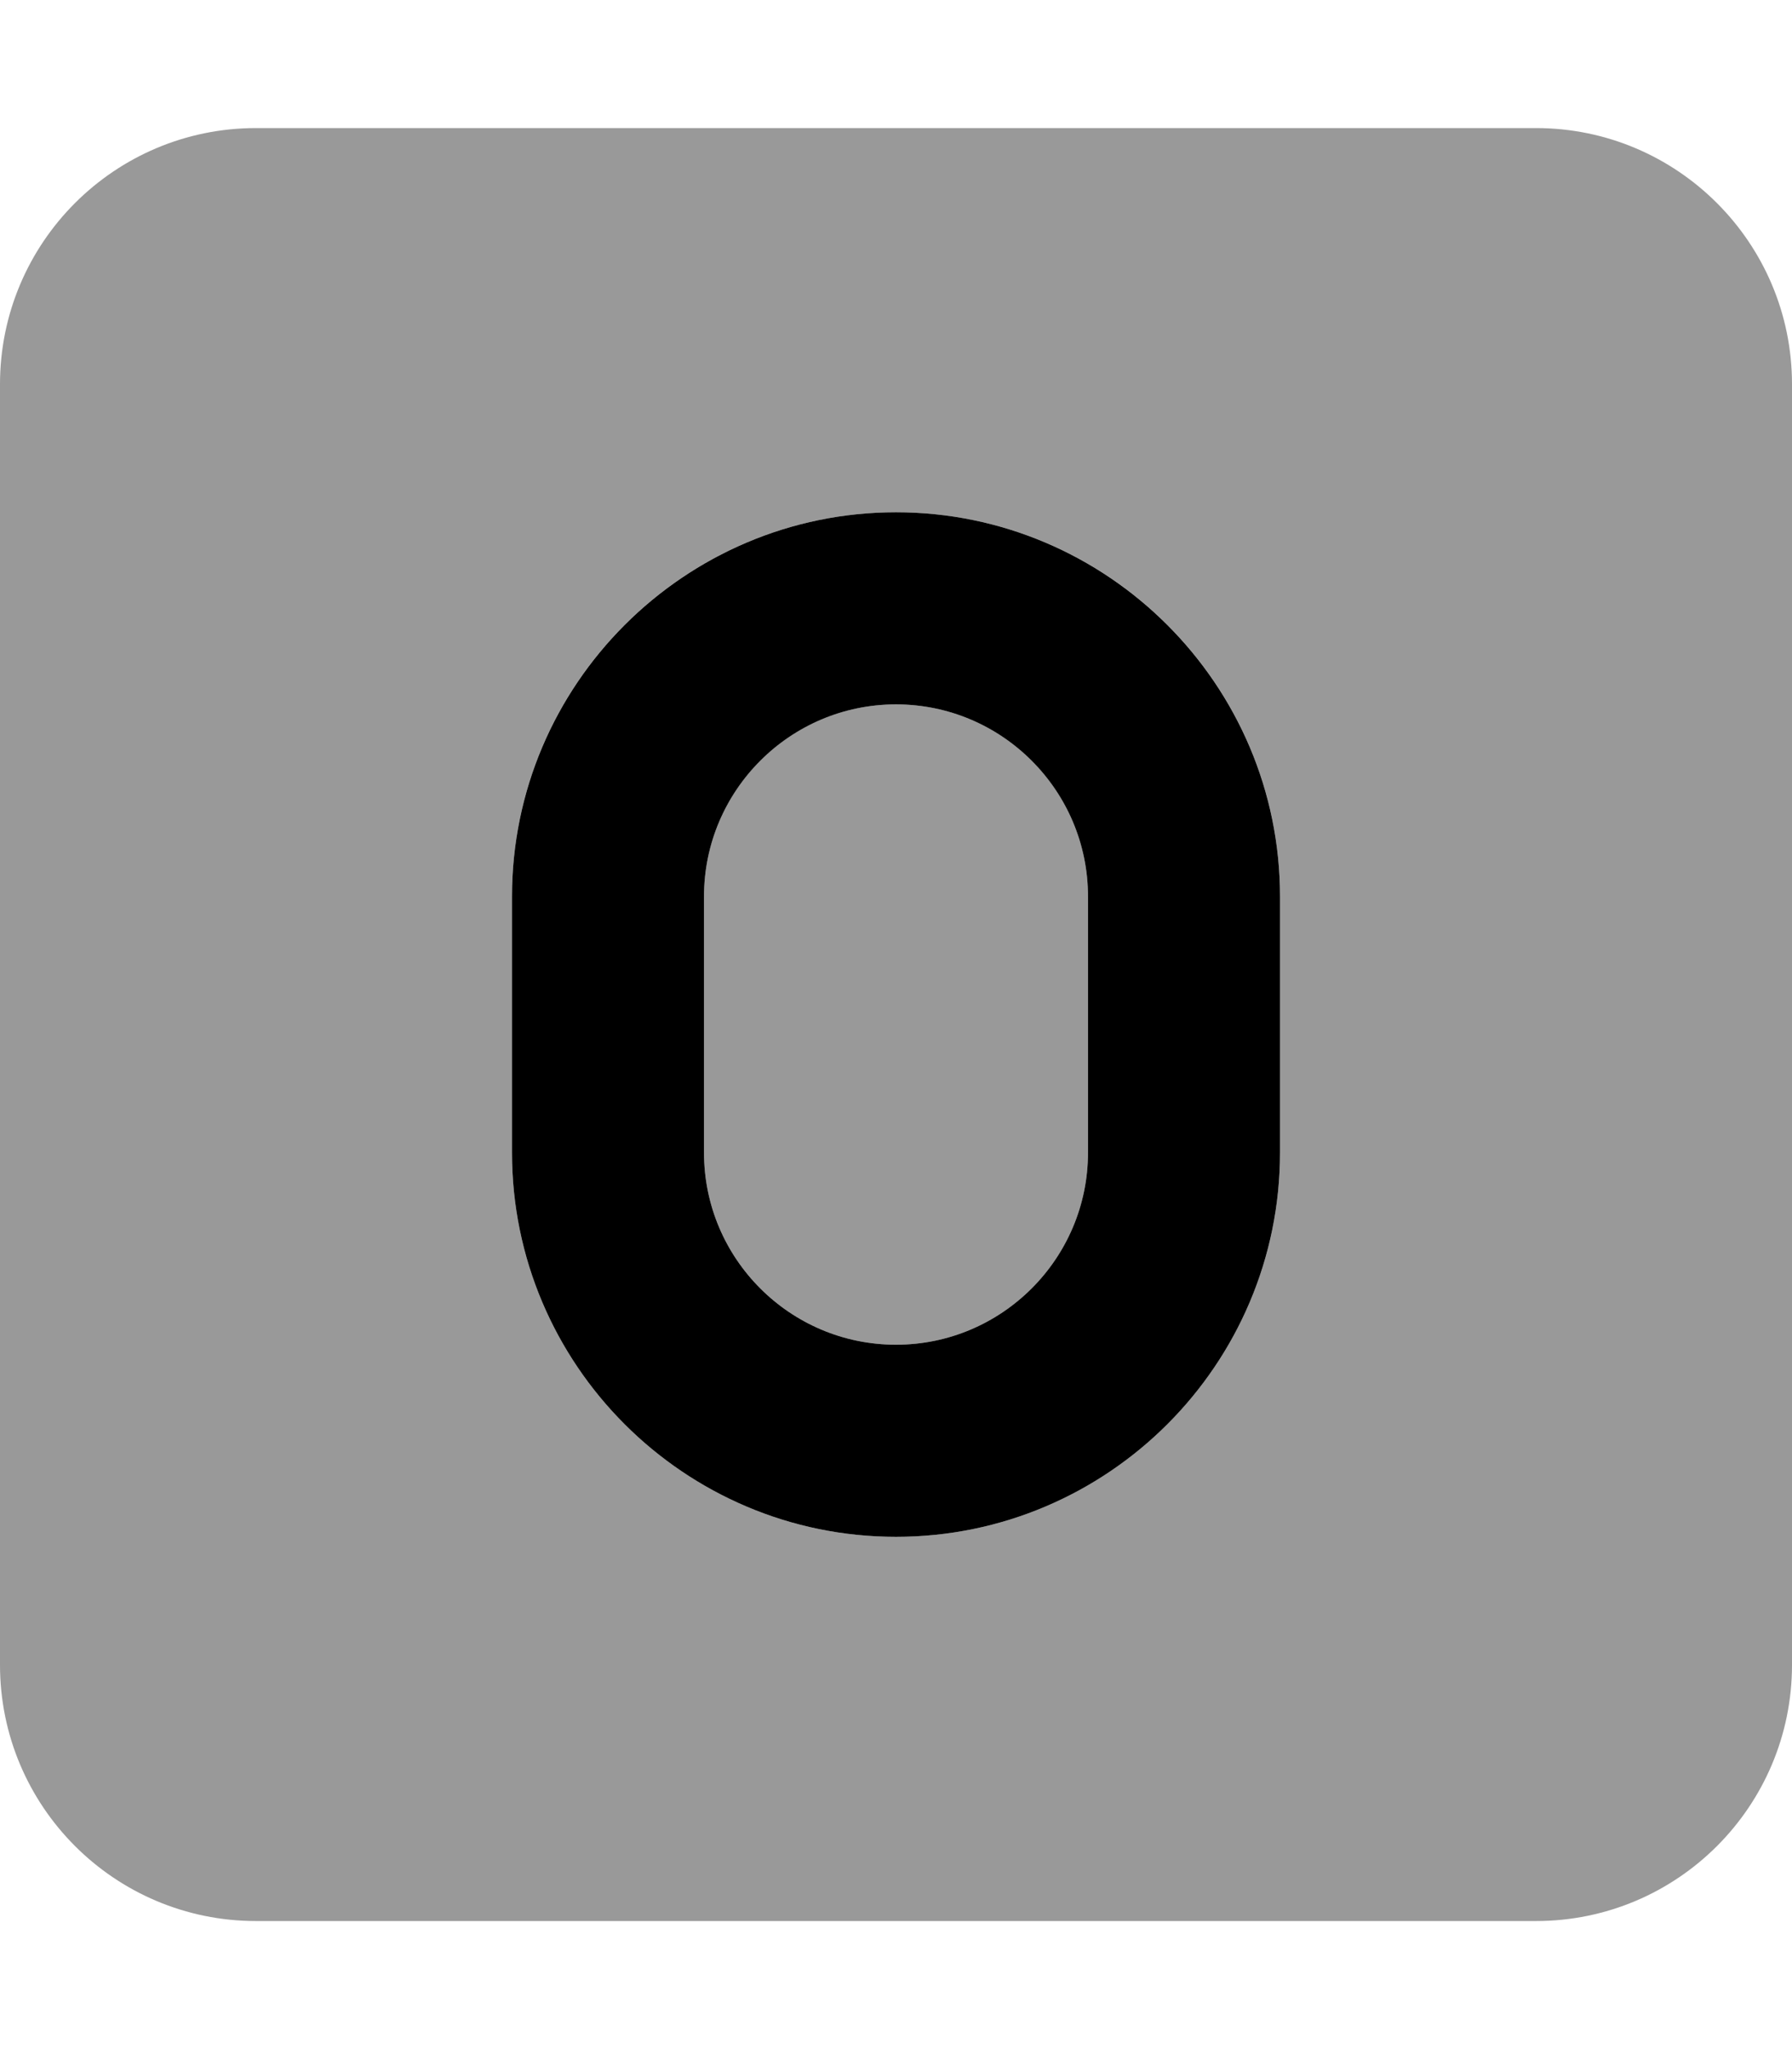 <svg xmlns="http://www.w3.org/2000/svg" viewBox="0 0 448 512"><!--! Font Awesome Pro 6.0.0-beta3 by @fontawesome - https://fontawesome.com License - https://fontawesome.com/license (Commercial License) Copyright 2021 Fonticons, Inc. --><defs><style>.fa-secondary{opacity:.4}</style></defs><path class="fa-primary" d="M224 128C171.1 128 128 171.1 128 224v64c0 52.94 43.06 96 96 96s96-43.06 96-96V224C320 171.1 276.9 128 224 128zM272 288c0 26.47-21.53 48-48 48S176 314.5 176 288V224c0-26.47 21.53-48 48-48s48 21.53 48 48V288z"/><path class="fa-secondary" d="M384 32H64C28.65 32 0 60.65 0 96v320c0 35.35 28.65 64 64 64h320c35.35 0 64-28.65 64-64V96C448 60.65 419.3 32 384 32zM320 288c0 52.94-43.06 96-96 96s-96-43.06-96-96V224c0-52.94 43.06-96 96-96s96 43.06 96 96V288zM224 176C197.5 176 176 197.5 176 224v64c0 26.47 21.53 48 48 48s48-21.53 48-48V224C272 197.5 250.5 176 224 176z"/></svg>